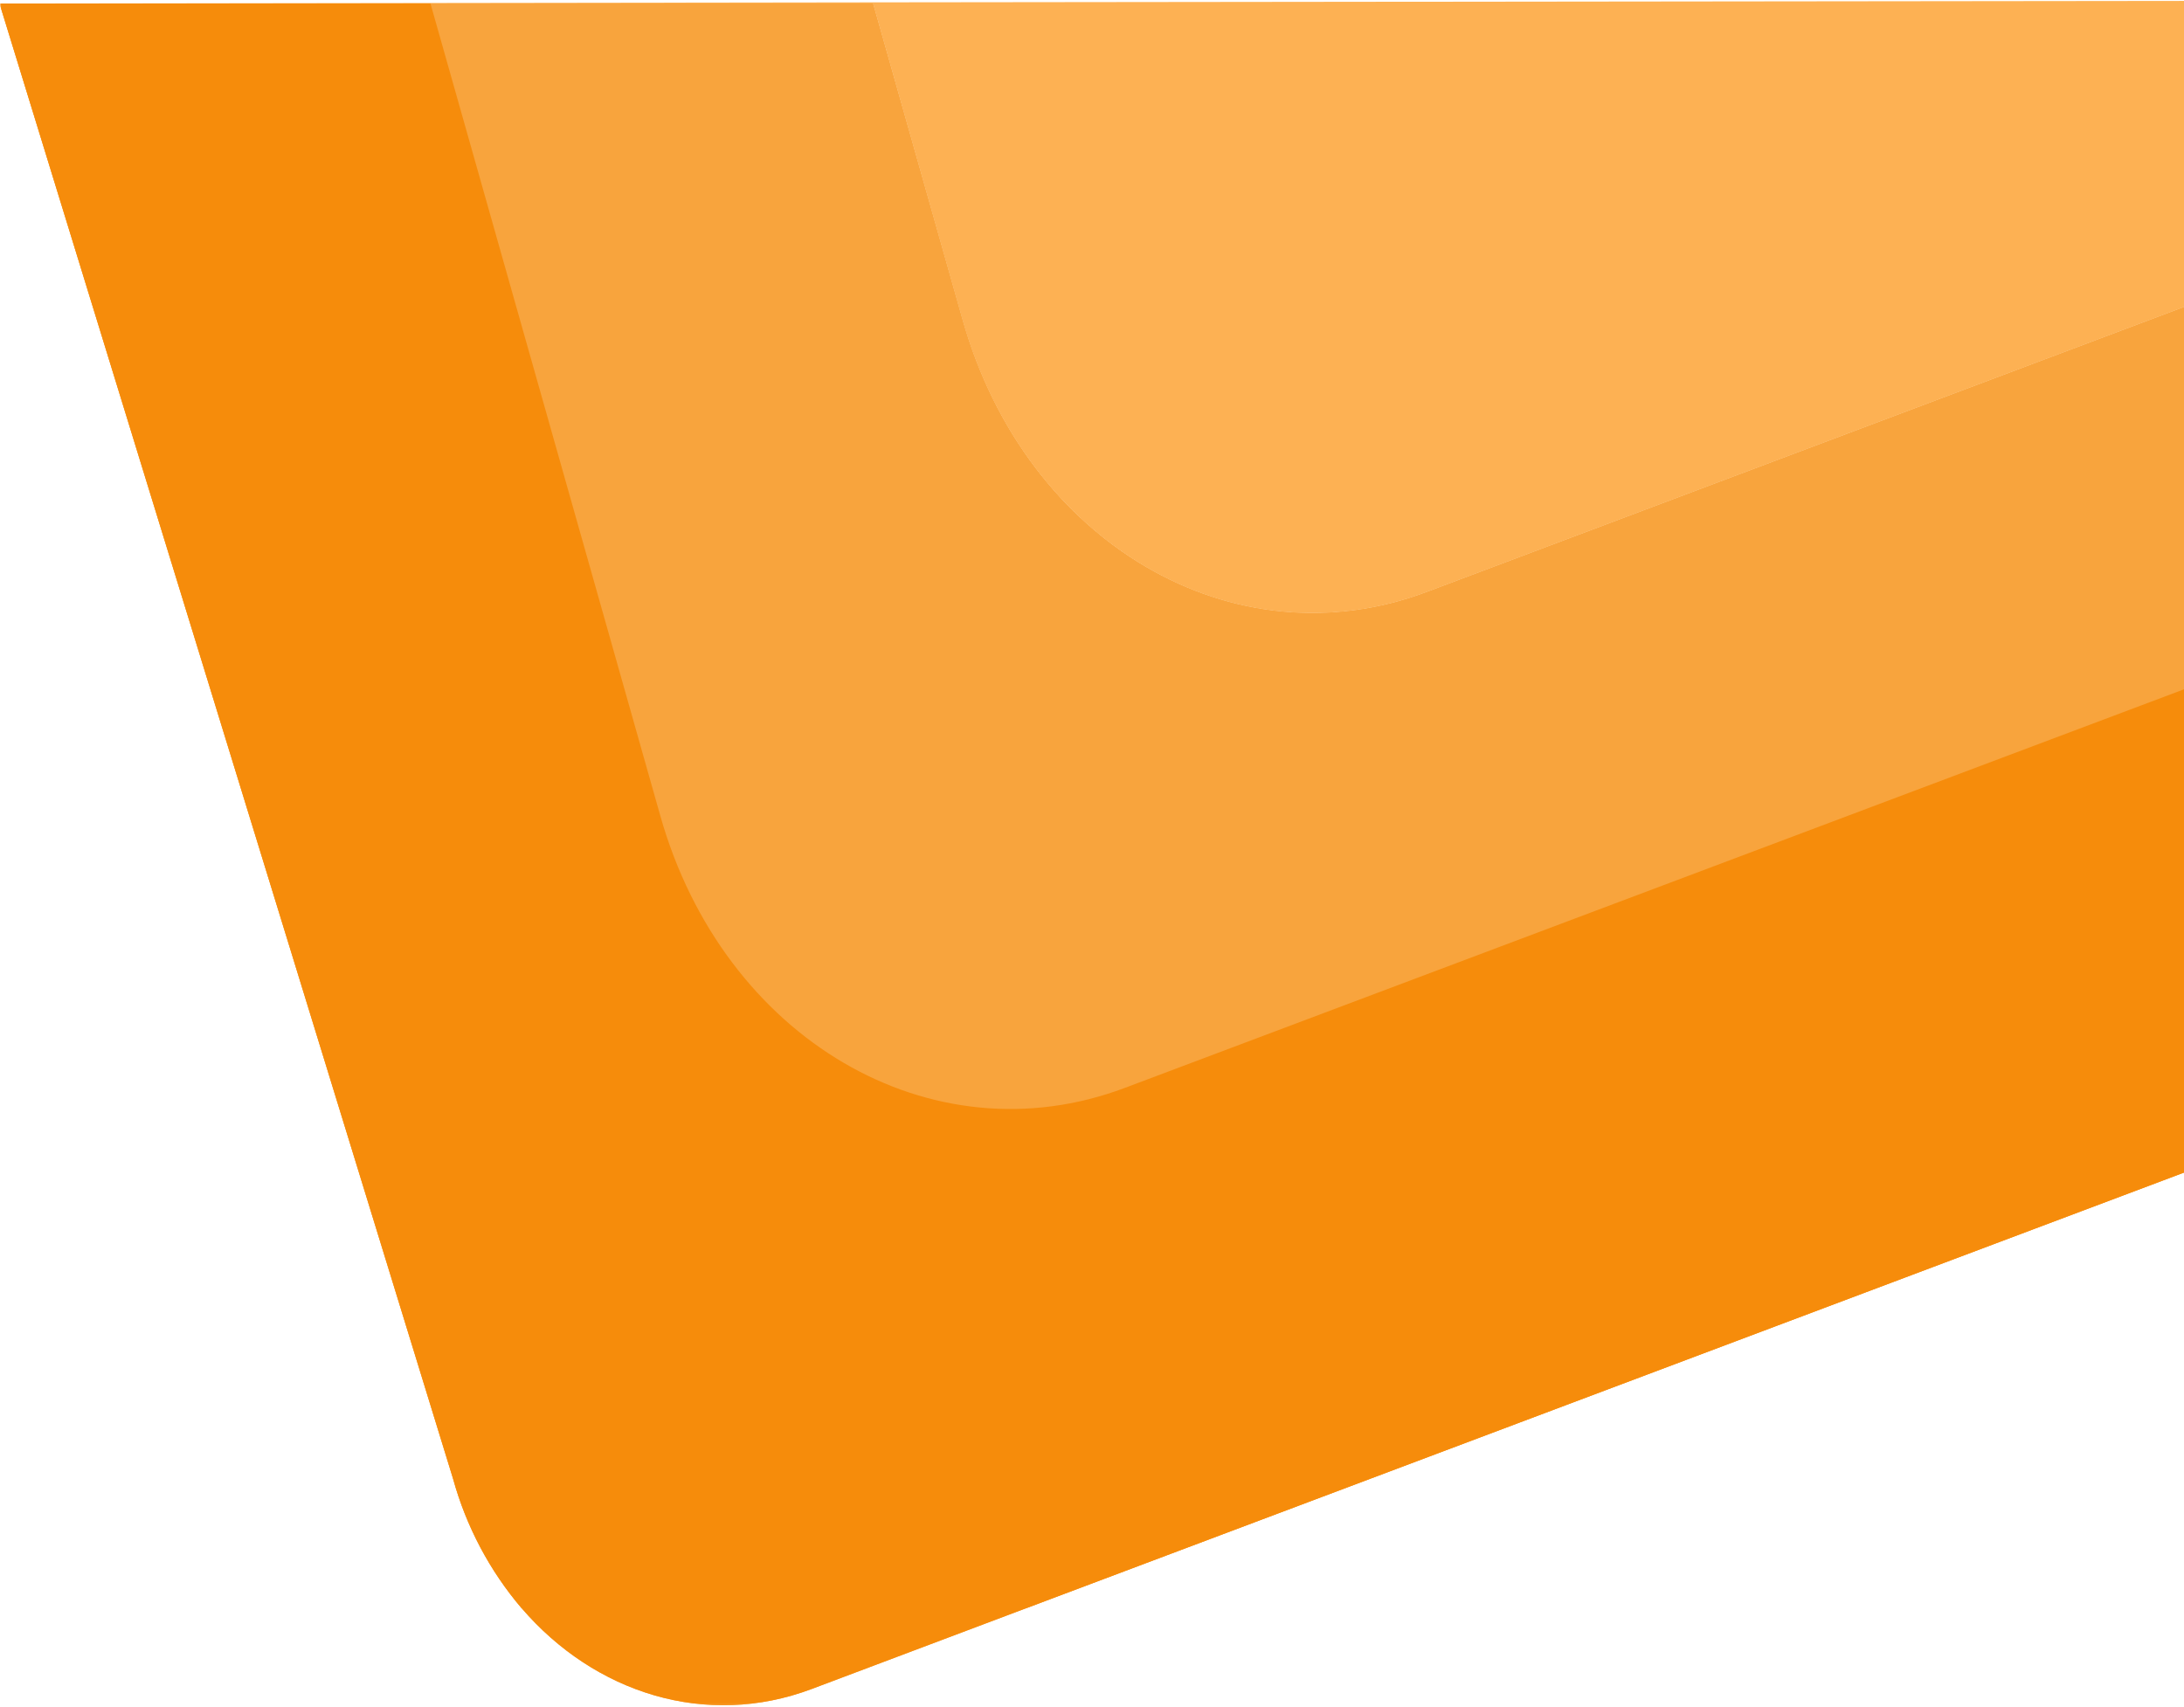 <svg width="796" height="622" viewBox="0 0 796 622" fill="none" xmlns="http://www.w3.org/2000/svg">
<mask id="mask0_1_23" style="mask-type:luminance" maskUnits="userSpaceOnUse" x="0" y="0" width="806" height="622">
<path d="M806 0H0V621.896H806V0Z" fill="white"/>
</mask>
<g mask="url(#mask0_1_23)">
<path d="M804.32 0.307V108.768L520.06 215.744C449.58 242.275 373.8 197.915 350.803 116.6L318.202 1.28H-0.168L318.202 0.853L804.32 0.307Z" fill="#FDB153"/>
<path d="M804.32 108.768V424.237L374.23 586.067H190.031C178.417 572.421 169.909 556.339 165.112 538.969L-0.168 1.28H318.202L350.828 116.6C373.8 197.915 449.58 242.275 520.06 215.744L804.32 108.768Z" fill="#FDB153"/>
<path d="M804.32 108.768V424.237L374.23 586.067L295.861 615.584C257.332 630.086 216.755 617.145 190.073 586.093C178.459 572.447 169.951 556.365 165.154 538.994L-0.168 1.28H318.202L350.828 116.6C373.8 197.915 449.58 242.275 520.06 215.744L804.32 108.768Z" fill="#F8A43D"/>
<path d="M804.32 248.102V424.237L374.23 586.067L295.861 615.584C257.332 630.086 216.755 617.145 190.073 586.093C178.459 572.447 169.951 556.365 165.154 538.994L-0.168 1.28H156.893L240.675 297.375C263.671 378.649 339.452 423.043 409.93 396.521L804.32 248.102Z" fill="#F68C0B"/>
</g>
</svg>
